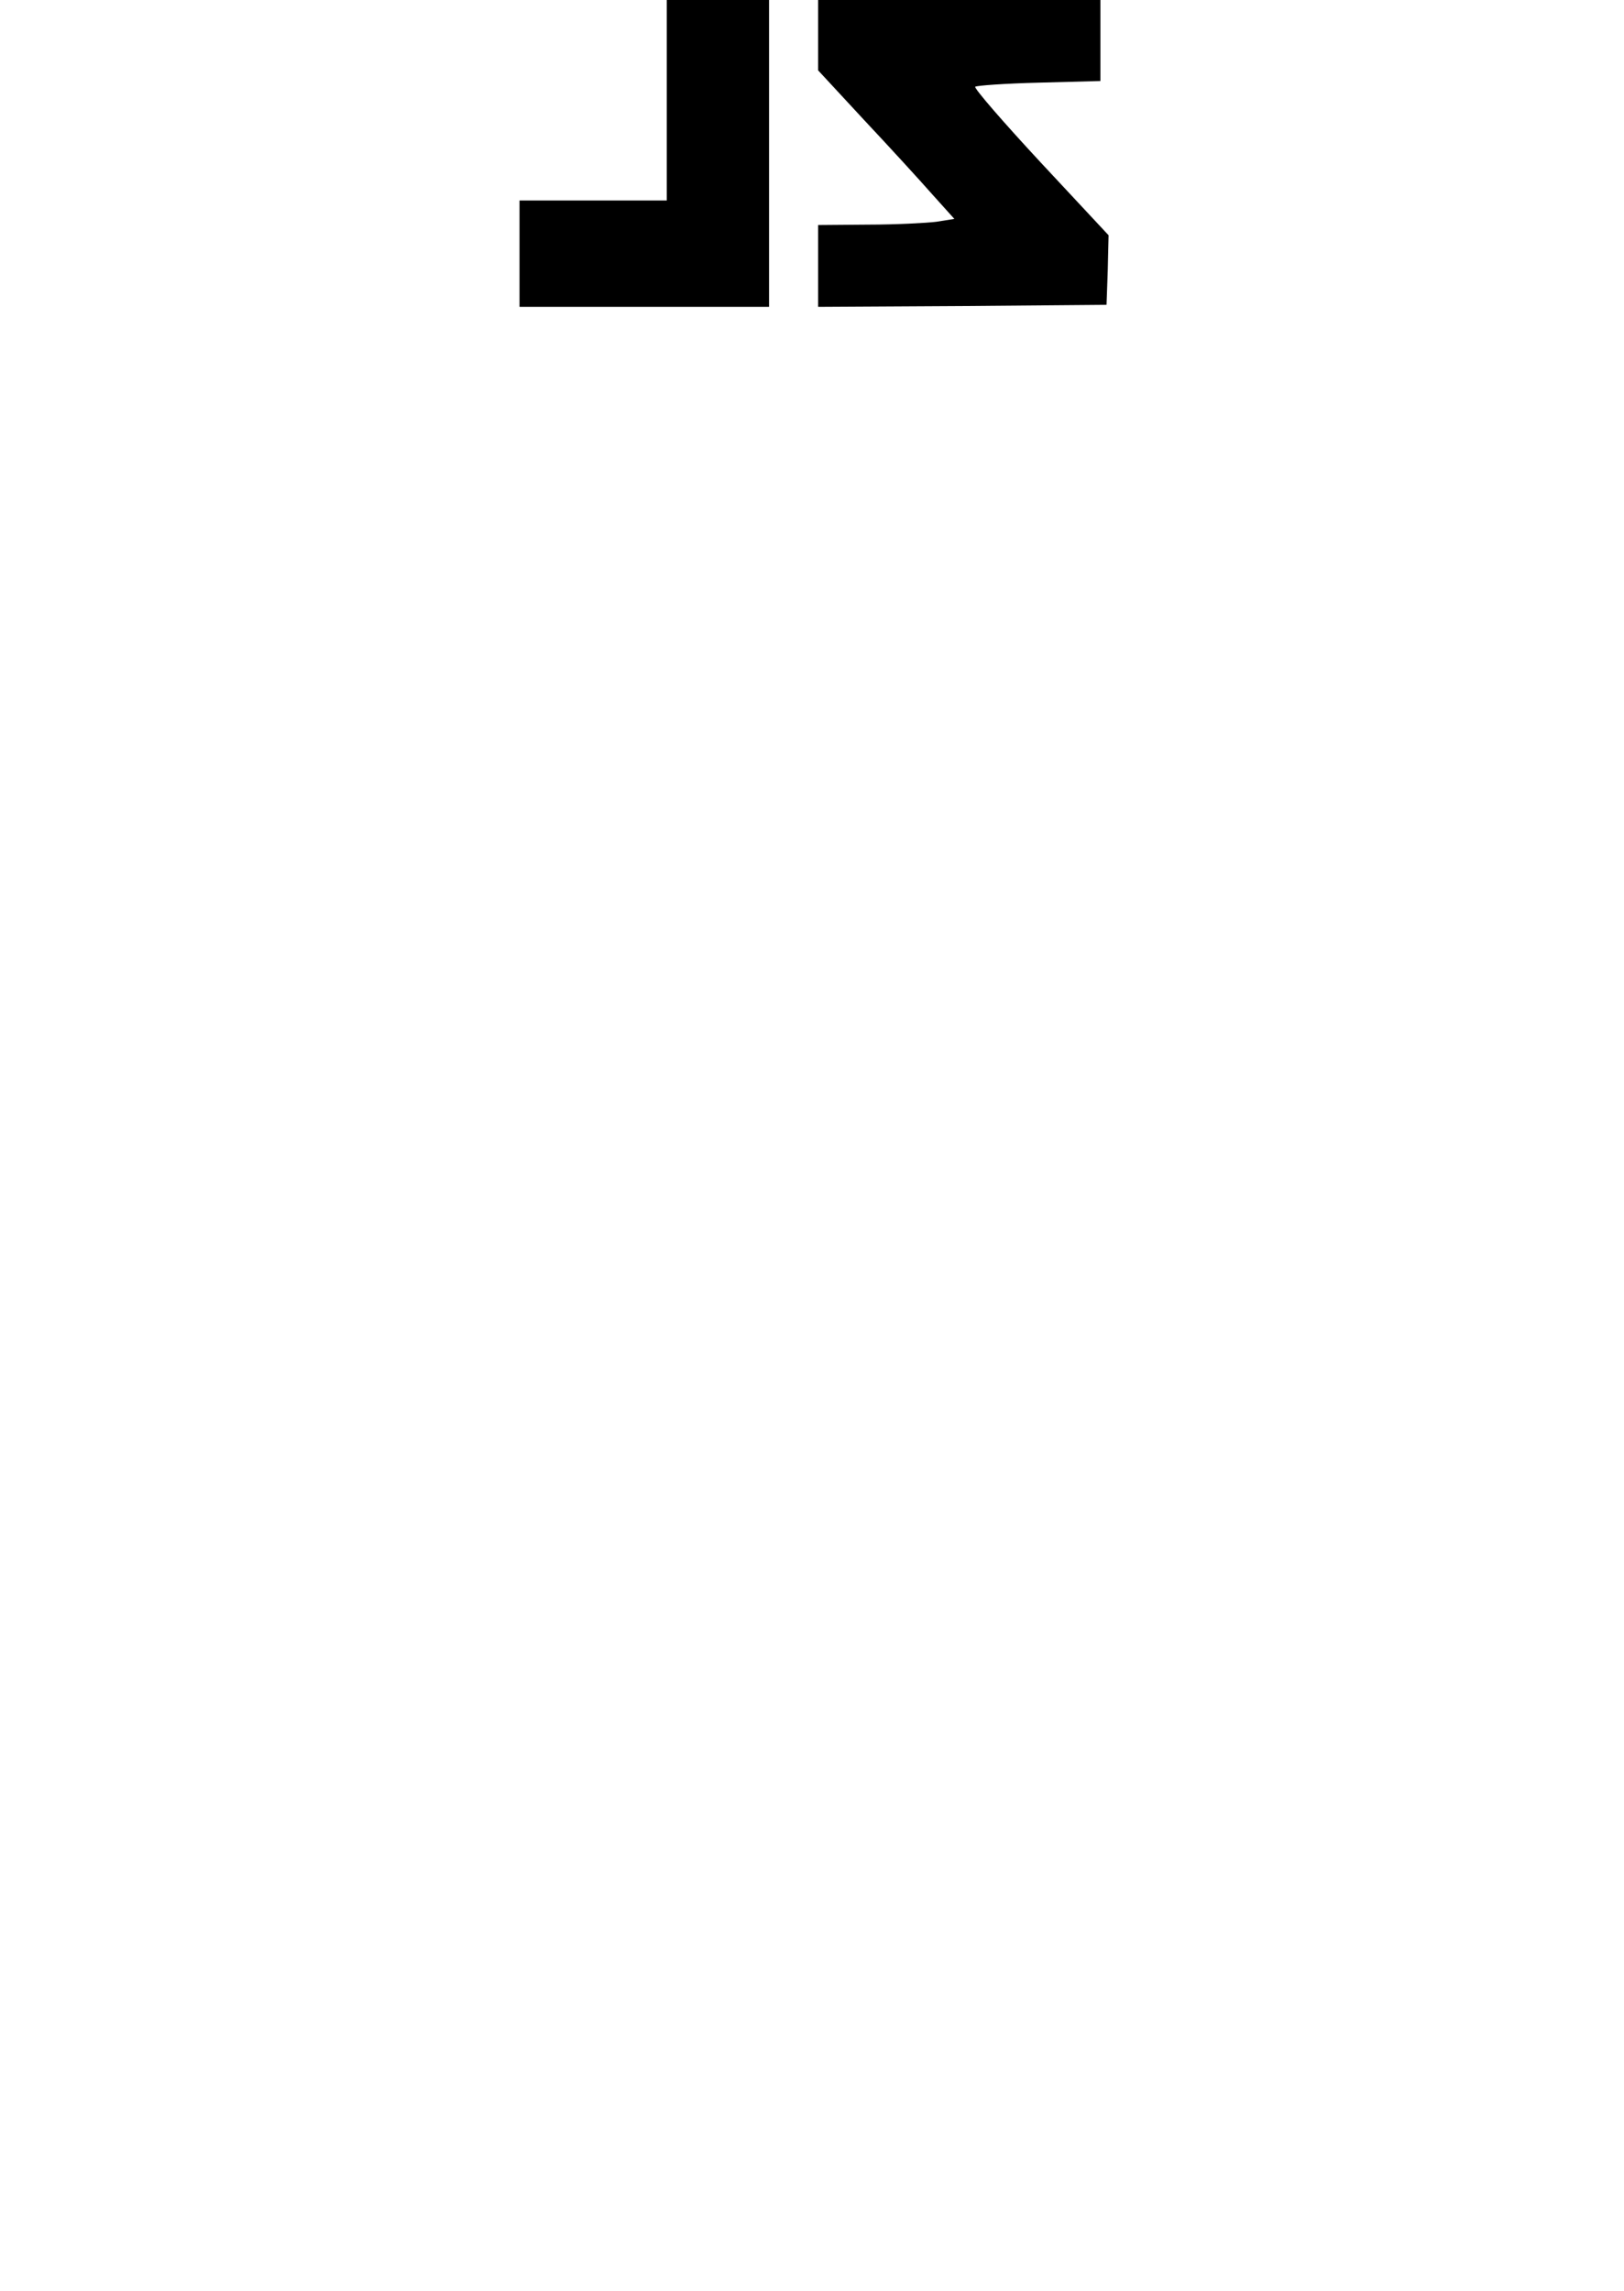 <?xml version="1.0" standalone="no"?>
<!DOCTYPE svg PUBLIC "-//W3C//DTD SVG 20010904//EN"
 "http://www.w3.org/TR/2001/REC-SVG-20010904/DTD/svg10.dtd">
<svg version="1.0" xmlns="http://www.w3.org/2000/svg"
 width="397pt" height="560pt" viewBox="0 0 397 560"
 preserveAspectRatio="xMidYMid meet">

<g transform="translate(0,560) scale(0.1,-0.1)"
fill="#000000" stroke="none">
<path d="M1630 5355 l0 -245 -180 0 -180 0 0 -130 0 -130 305 0 305 0 0 375 0
375 -125 0 -125 0 0 -245z"/>
<path d="M2000 5514 l0 -86 113 -122 c62 -66 137 -148 166 -181 l54 -60 -44
-7 c-24 -3 -99 -7 -166 -7 l-123 -1 0 -100 0 -100 353 2 352 3 3 85 2 85 -166
178 c-91 98 -163 181 -160 185 4 3 74 8 156 10 l150 4 0 99 0 99 -345 0 -345
0 0 -86z"/>
</g>
</svg>
